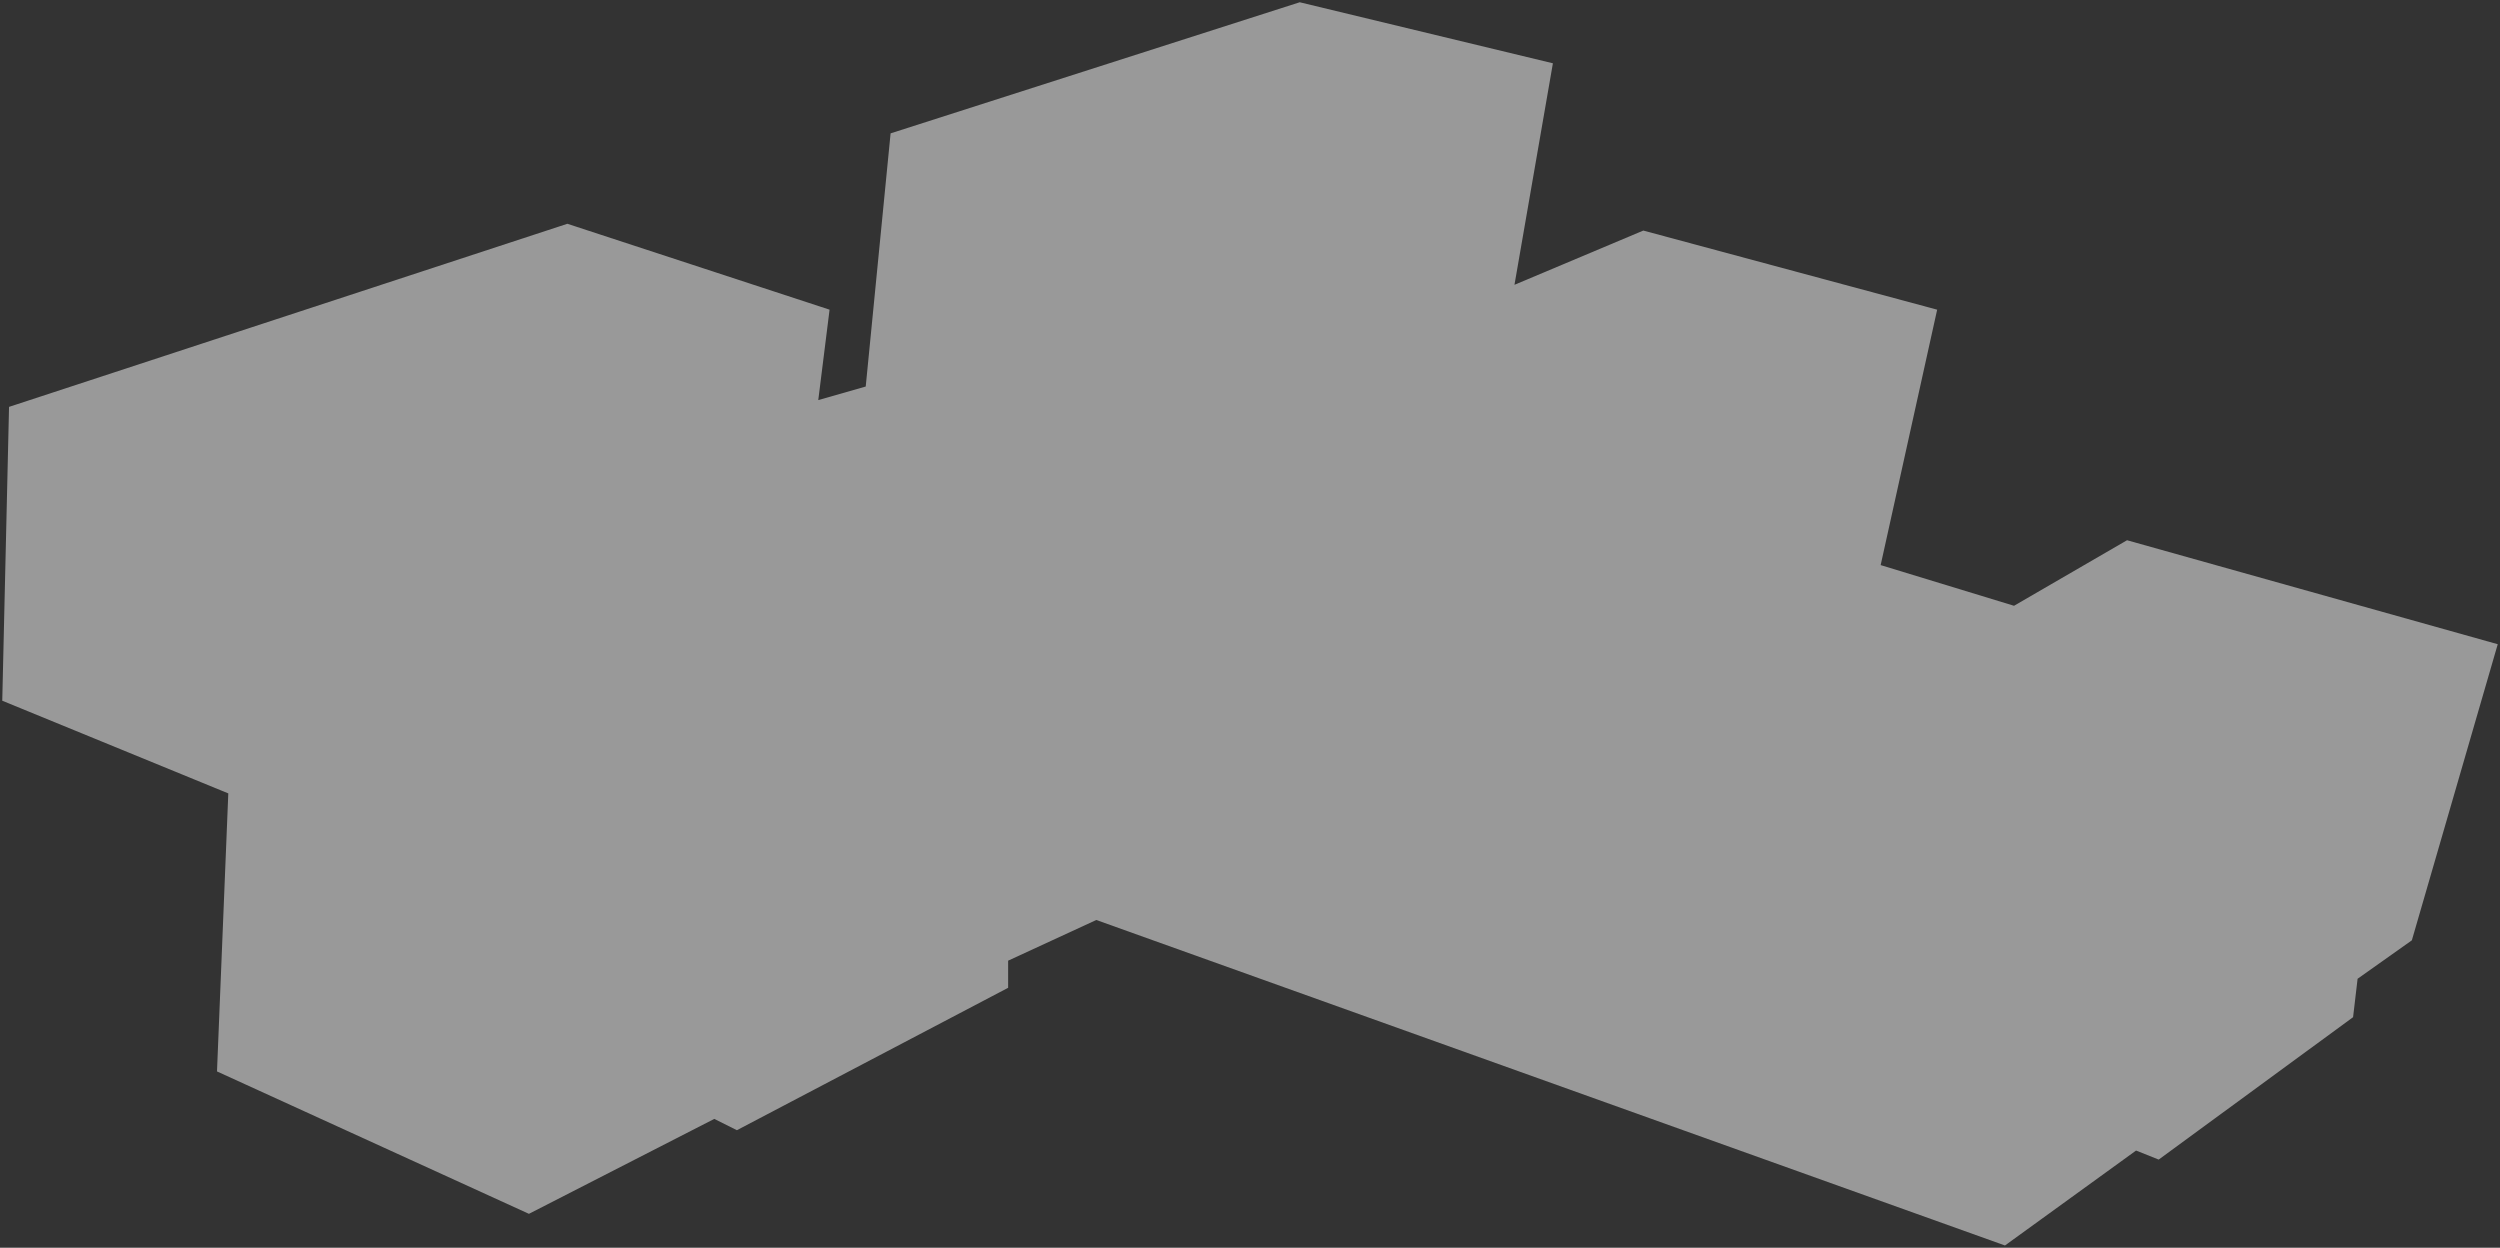 <svg width="553" height="276" viewBox="0 0 553 276" fill="none" xmlns="http://www.w3.org/2000/svg">
<rect x="0" y="0" width="553" height="276" fill="#333333" stroke="none"/>
<path opacity="0.5" d="M0.5 155L2 90L125.5 49.5L183.5 68.5L181 88.5L191.5 85.5L197 29.5L287.5 0.5L343.5 14L335 63L363.5 51L428.5 68.5L416 125L445.5 134L470.5 119.5L552.5 142.5L533.5 208L521.5 216.5L520.5 225L477.5 256.5L472.5 254.5L443.5 275.5L242.5 203.5L223 212.5V218.5L163 250L158 247.5L117 268.5L48 237L50.5 175.5L0.5 155Z" fill="white"/>
</svg>
